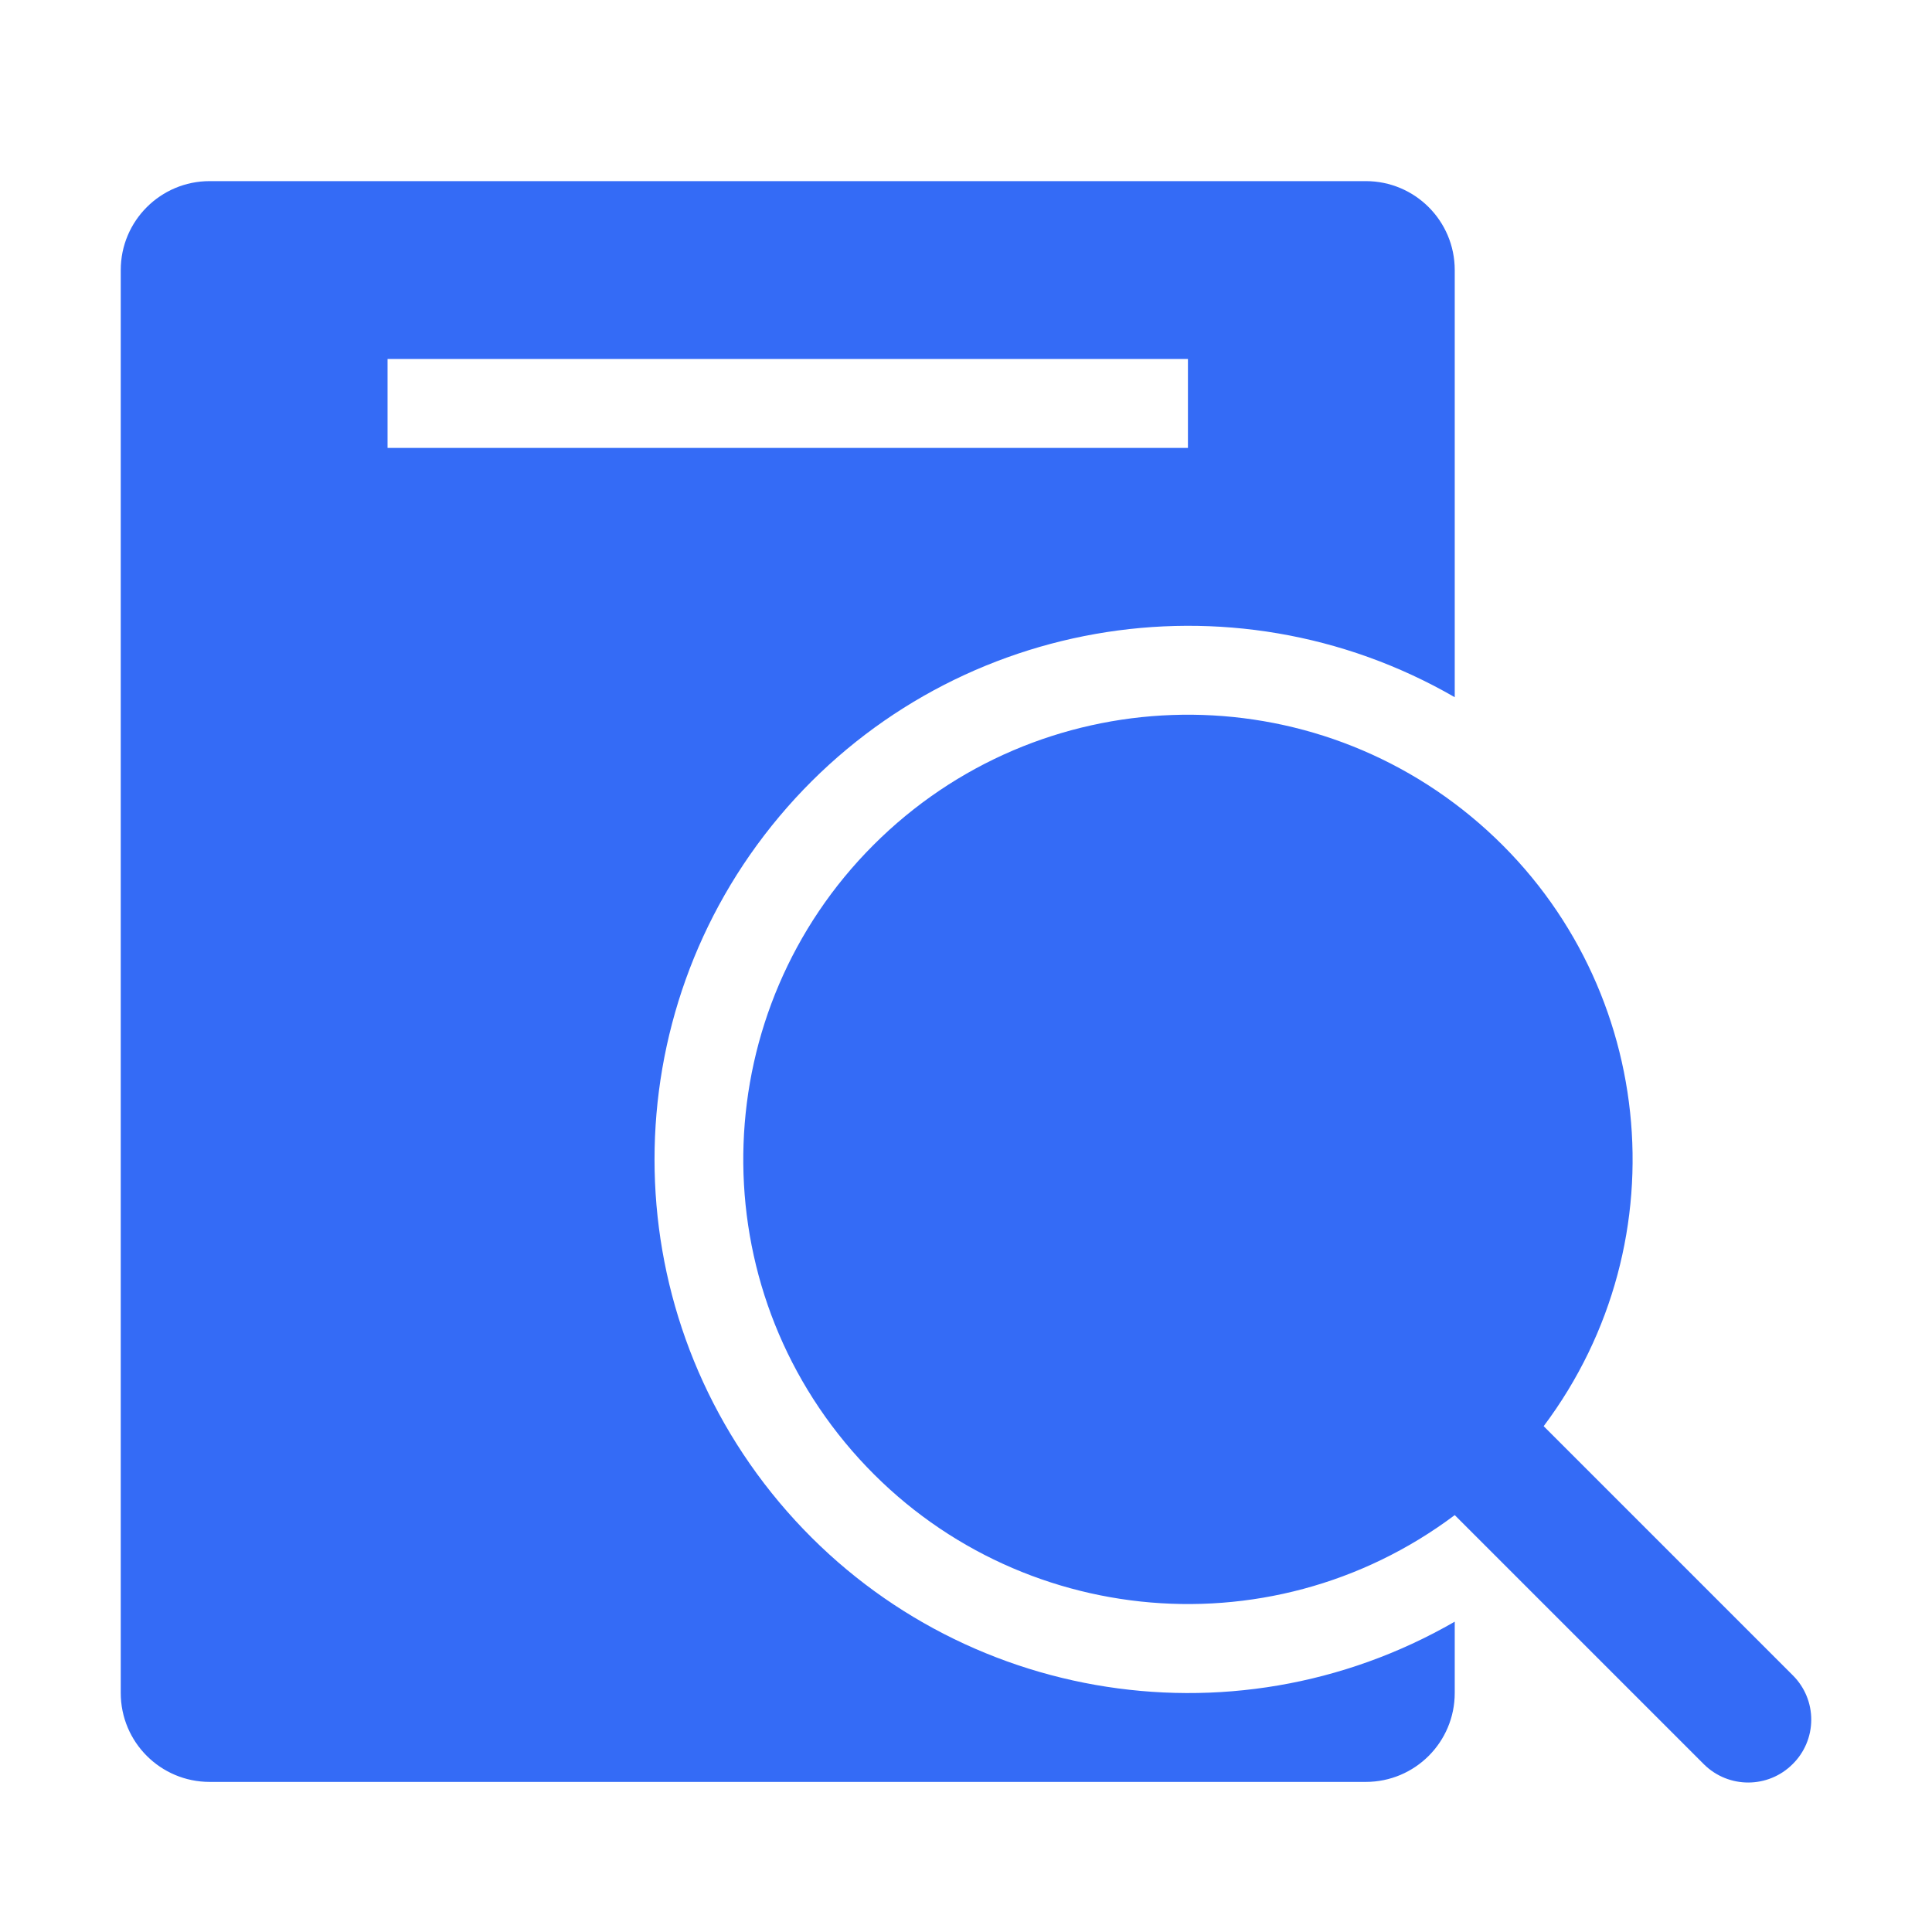 <!--?xml version="1.0" encoding="UTF-8"?-->
<svg width="32px" height="32px" viewBox="0 0 32 32" version="1.1" xmlns="http://www.w3.org/2000/svg" xmlns:xlink="http://www.w3.org/1999/xlink">
    <title>854.全文索引</title>
    <g id="854.全文索引" stroke="none" stroke-width="1" fill="none" fill-rule="evenodd">
        <g id="编组" transform="translate(2, 3)" fill="#000000" fill-rule="nonzero">
            <path d="M23.568,20.622 L27.697,24.751 C27.892,24.946 28.001,25.21 28,25.486 C27.999,25.762 27.888,26.026 27.692,26.219 C27.287,26.624 26.632,26.626 26.224,26.224 L22.095,22.095 C19.003,24.414 14.644,23.948 12.112,21.029 C9.58,18.109 9.735,13.728 12.468,10.995 C15.201,8.262 19.582,8.107 22.502,10.639 C25.421,13.171 25.887,17.53 23.568,20.622 L23.568,20.622 Z M22.095,8.548 C18.381,6.405 13.664,7.239 10.908,10.524 C8.152,13.809 8.152,18.598 10.908,21.884 C13.664,25.169 18.381,26.002 22.095,23.86 L22.095,25.041 C22.095,25.855 21.436,26.514 20.622,26.514 L1.473,26.514 C0.659,26.514 0,25.855 0,25.041 L0,1.473 C0,0.659 0.659,0 1.473,0 L20.622,0 C21.436,0 22.095,0.659 22.095,1.473 L22.095,8.548 Z M4.419,2.946 L4.419,4.419 L17.676,4.419 L17.676,2.946 L4.419,2.946 Z" id="形状" fill="#346bf6"></path>
        </g>
    </g>
</svg>